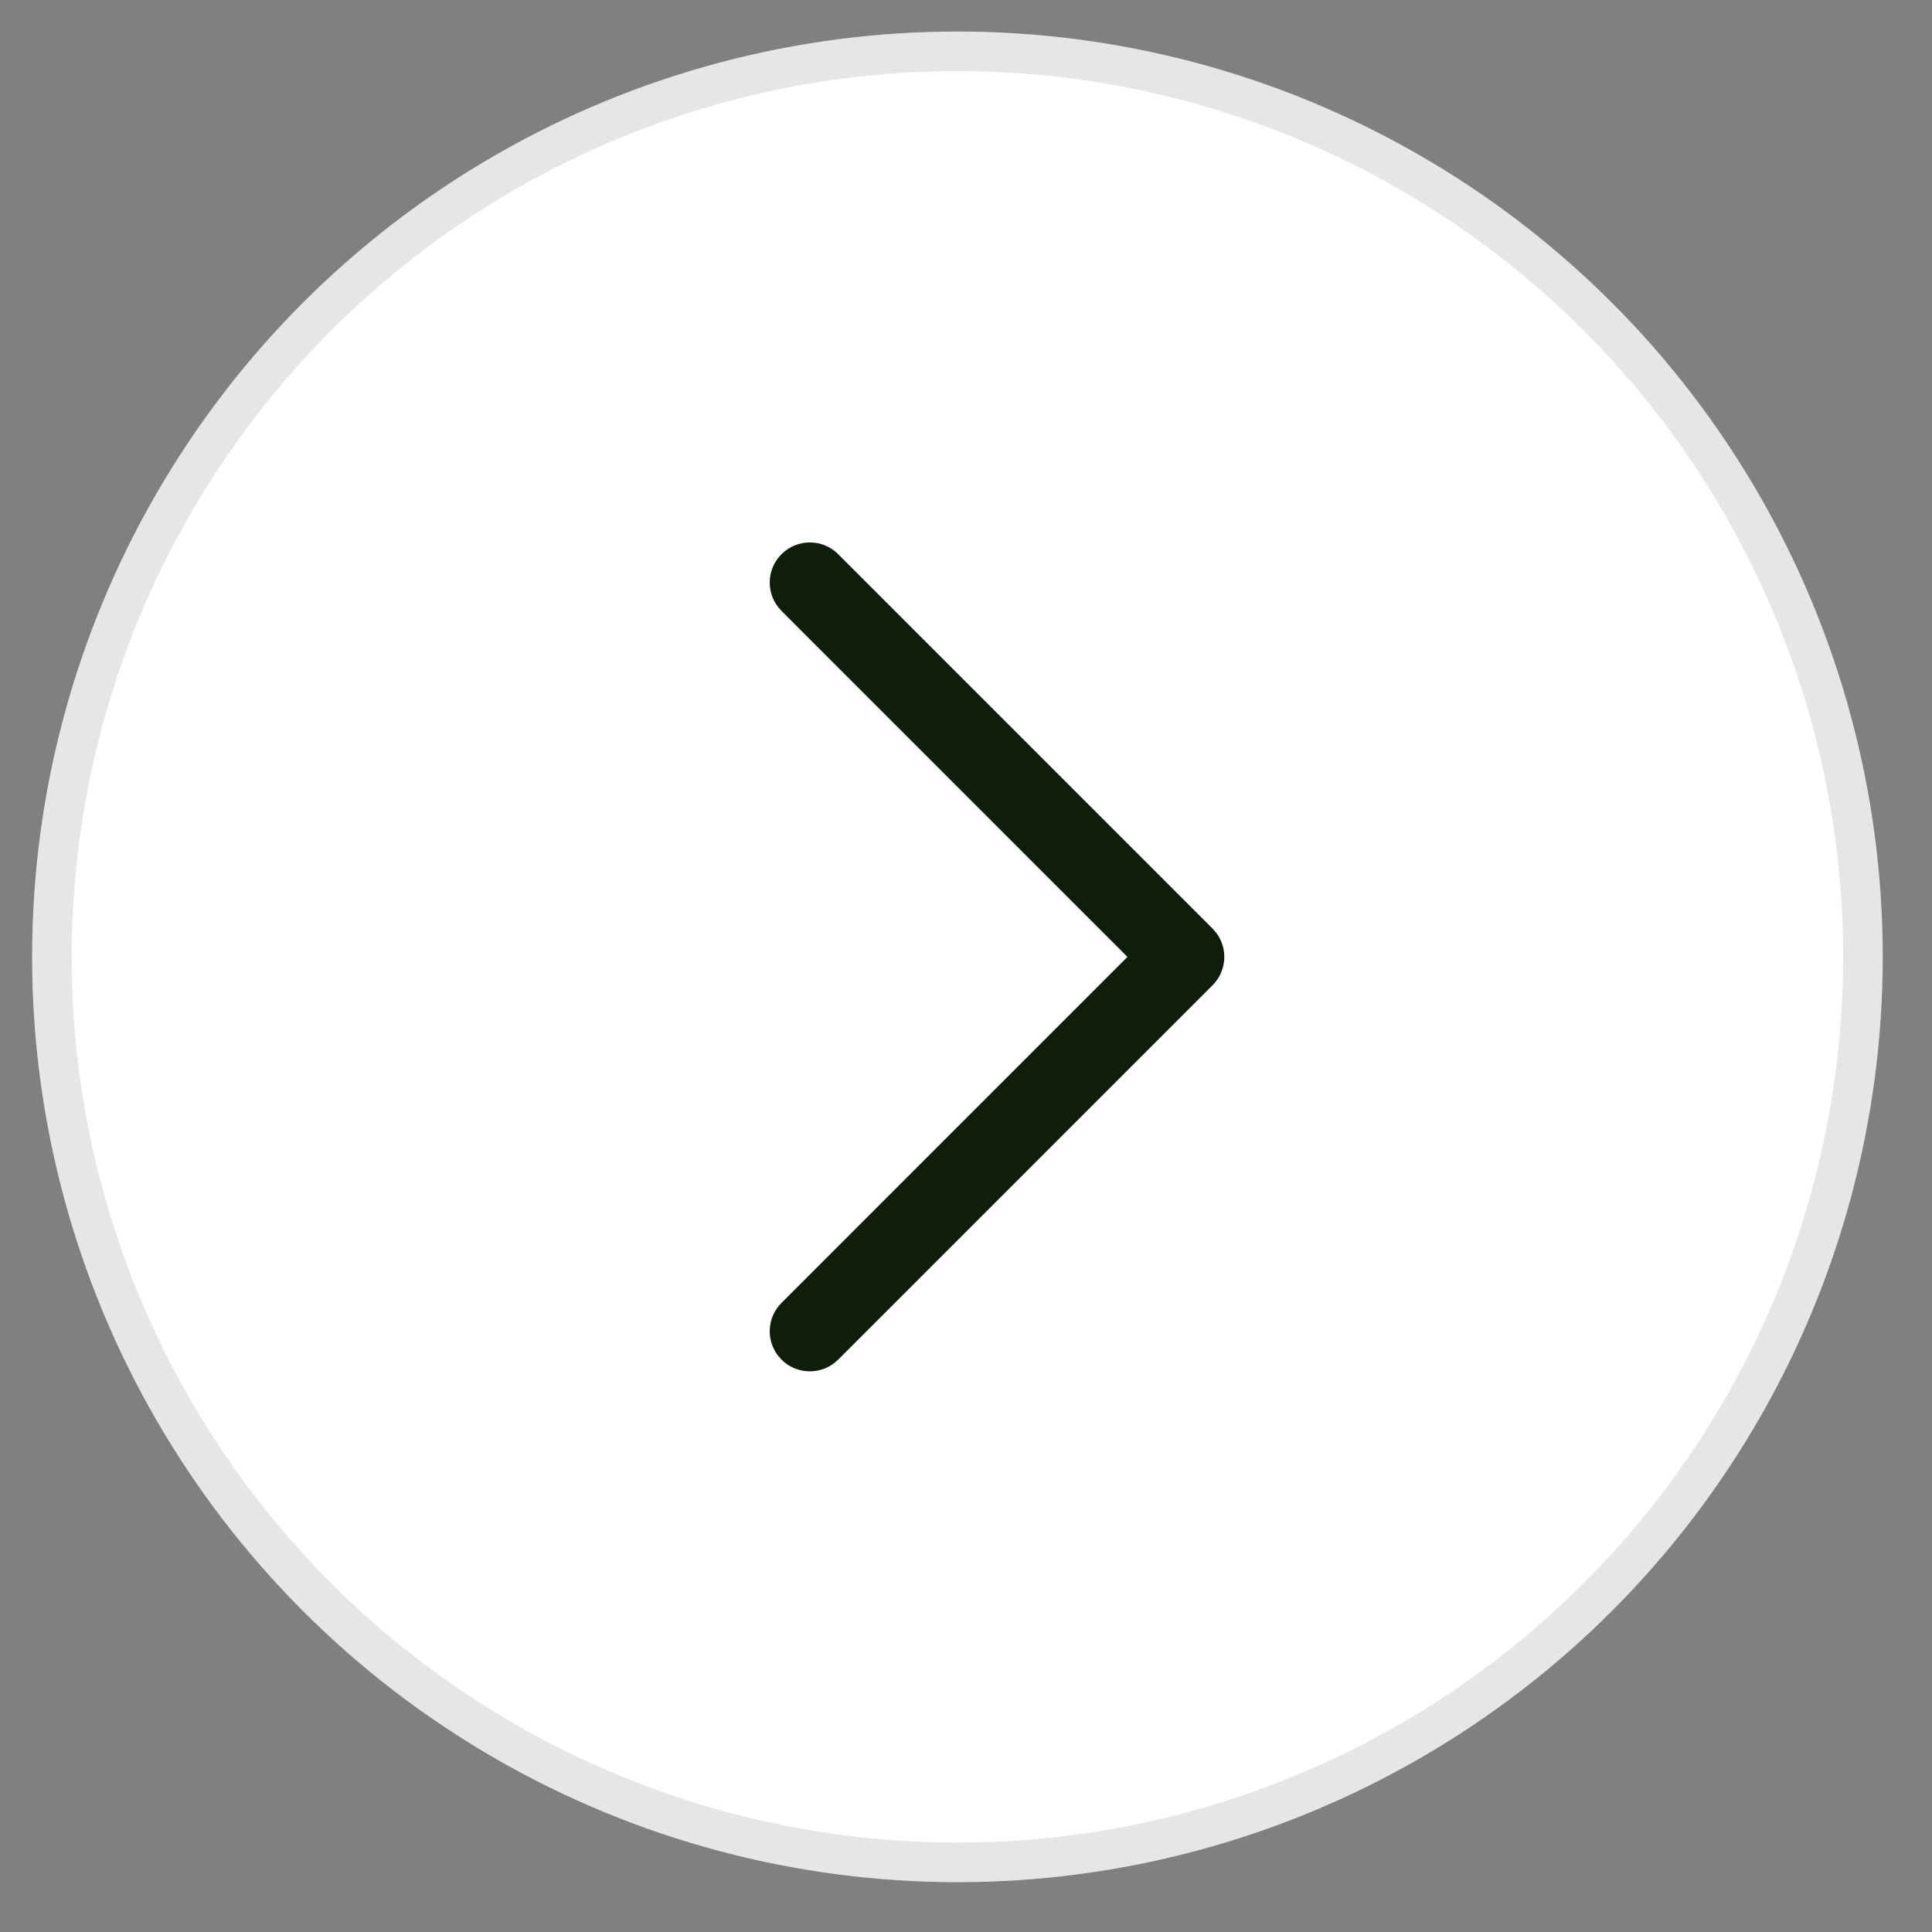 <svg width="34" height="34" viewBox="0 0 34 34" fill="none" xmlns="http://www.w3.org/2000/svg">
<rect x="0" y="0" width="34" height="34" fill="#808080" stroke="none"/>
<circle r="16.284" transform="matrix(1 0 0 -1 16.849 16.839)" fill="white"/>
<circle r="15.936" transform="matrix(1 0 0 -1 16.849 16.839)" stroke="black" stroke-opacity="0.1" stroke-width="0.697"/>
<path d="M13.753 9.753C13.502 10.004 13.479 10.396 13.685 10.672L13.753 10.751L19.841 16.84L13.753 22.929C13.502 23.179 13.479 23.571 13.685 23.848L13.753 23.927C14.004 24.177 14.396 24.2 14.672 23.995L14.751 23.927L21.339 17.339C21.59 17.088 21.612 16.696 21.407 16.42L21.339 16.341L14.751 9.753C14.476 9.477 14.029 9.477 13.753 9.753Z" fill="#0F1E0B"/>
</svg>

